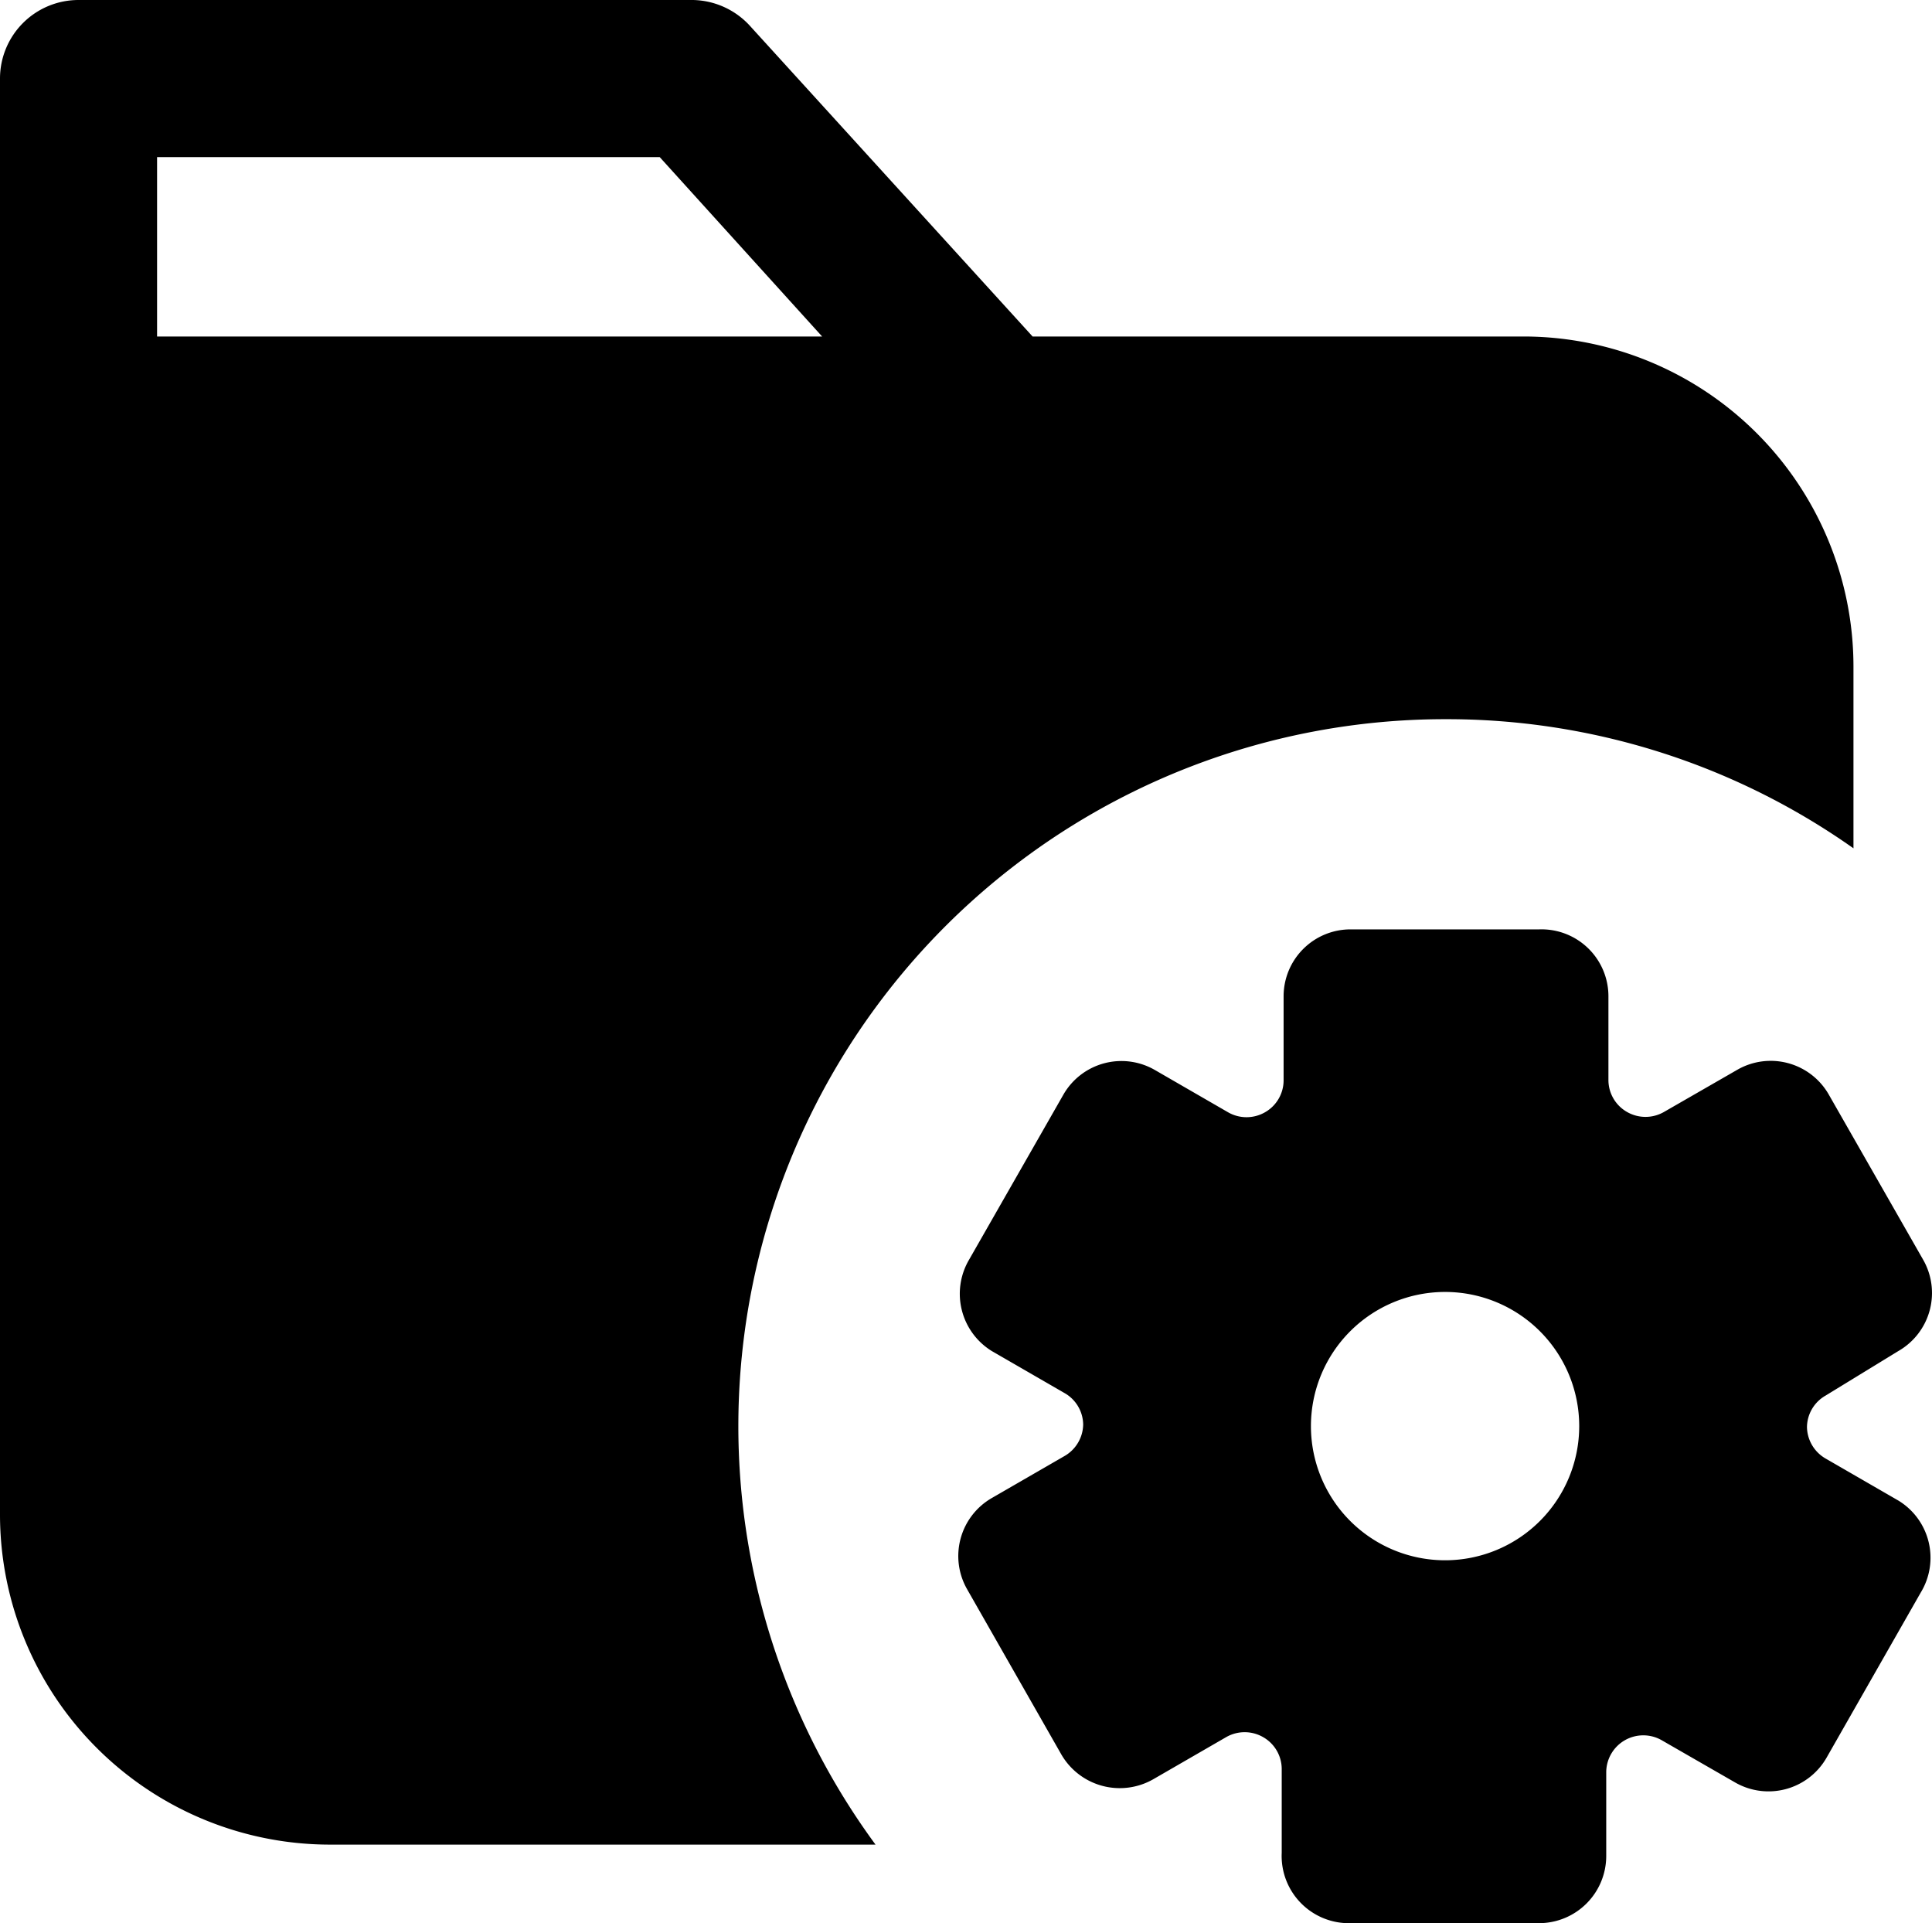 <svg xmlns="http://www.w3.org/2000/svg" viewBox="0 0 61.5 61.21"><title>folder settings</title><g id="Layer_2" data-name="Layer 2"><g id="Layer_1-2" data-name="Layer 1"><g id="folder_settings" data-name="folder settings"><path d="M46,22.89A22.43,22.43,0,0,1,59,27V21.21a10.51,10.51,0,0,0-10.5-10.5H32.87l-9-9.89A2.52,2.52,0,0,0,22.06,0H2.5A2.5,2.5,0,0,0,0,2.5V48.21a10.51,10.51,0,0,0,10.5,10.5H27.87A22.5,22.5,0,0,1,46,22.89ZM5,10.71V5H21l5.17,5.71Z"/><path d="M60.43,47.76l-2.32-1.34a1.18,1.18,0,0,1-.59-1,1.17,1.17,0,0,1,.59-1L60.43,43a2.13,2.13,0,0,0,.78-2.92l-3-5.25a2.13,2.13,0,0,0-2.91-.78l-2.33,1.34a1.18,1.18,0,0,1-1.18,0,1.17,1.17,0,0,1-.59-1V31.71A2.13,2.13,0,0,0,49,29.58H43a2.13,2.13,0,0,0-2.14,2.13V34.4a1.17,1.17,0,0,1-.59,1,1.18,1.18,0,0,1-1.18,0l-2.32-1.34a2.13,2.13,0,0,0-2.92.78l-3,5.25A2.14,2.14,0,0,0,31.57,43l2.32,1.34a1.17,1.17,0,0,1,.59,1,1.18,1.18,0,0,1-.59,1l-2.32,1.34a2.13,2.13,0,0,0-.78,2.91l3,5.26a2.15,2.15,0,0,0,2.92.78l2.32-1.34a1.18,1.18,0,0,1,1.18,0,1.17,1.17,0,0,1,.59,1v2.68A2.14,2.14,0,0,0,43,61.21H49a2.14,2.14,0,0,0,2.13-2.14V56.39a1.18,1.18,0,0,1,1.77-1l2.33,1.34a2.13,2.13,0,0,0,2.91-.78l3-5.26A2.13,2.13,0,0,0,60.43,47.76ZM46,49.66a4.27,4.27,0,1,1,4.27-4.27A4.27,4.27,0,0,1,46,49.66Z"/></g></g></g></svg>